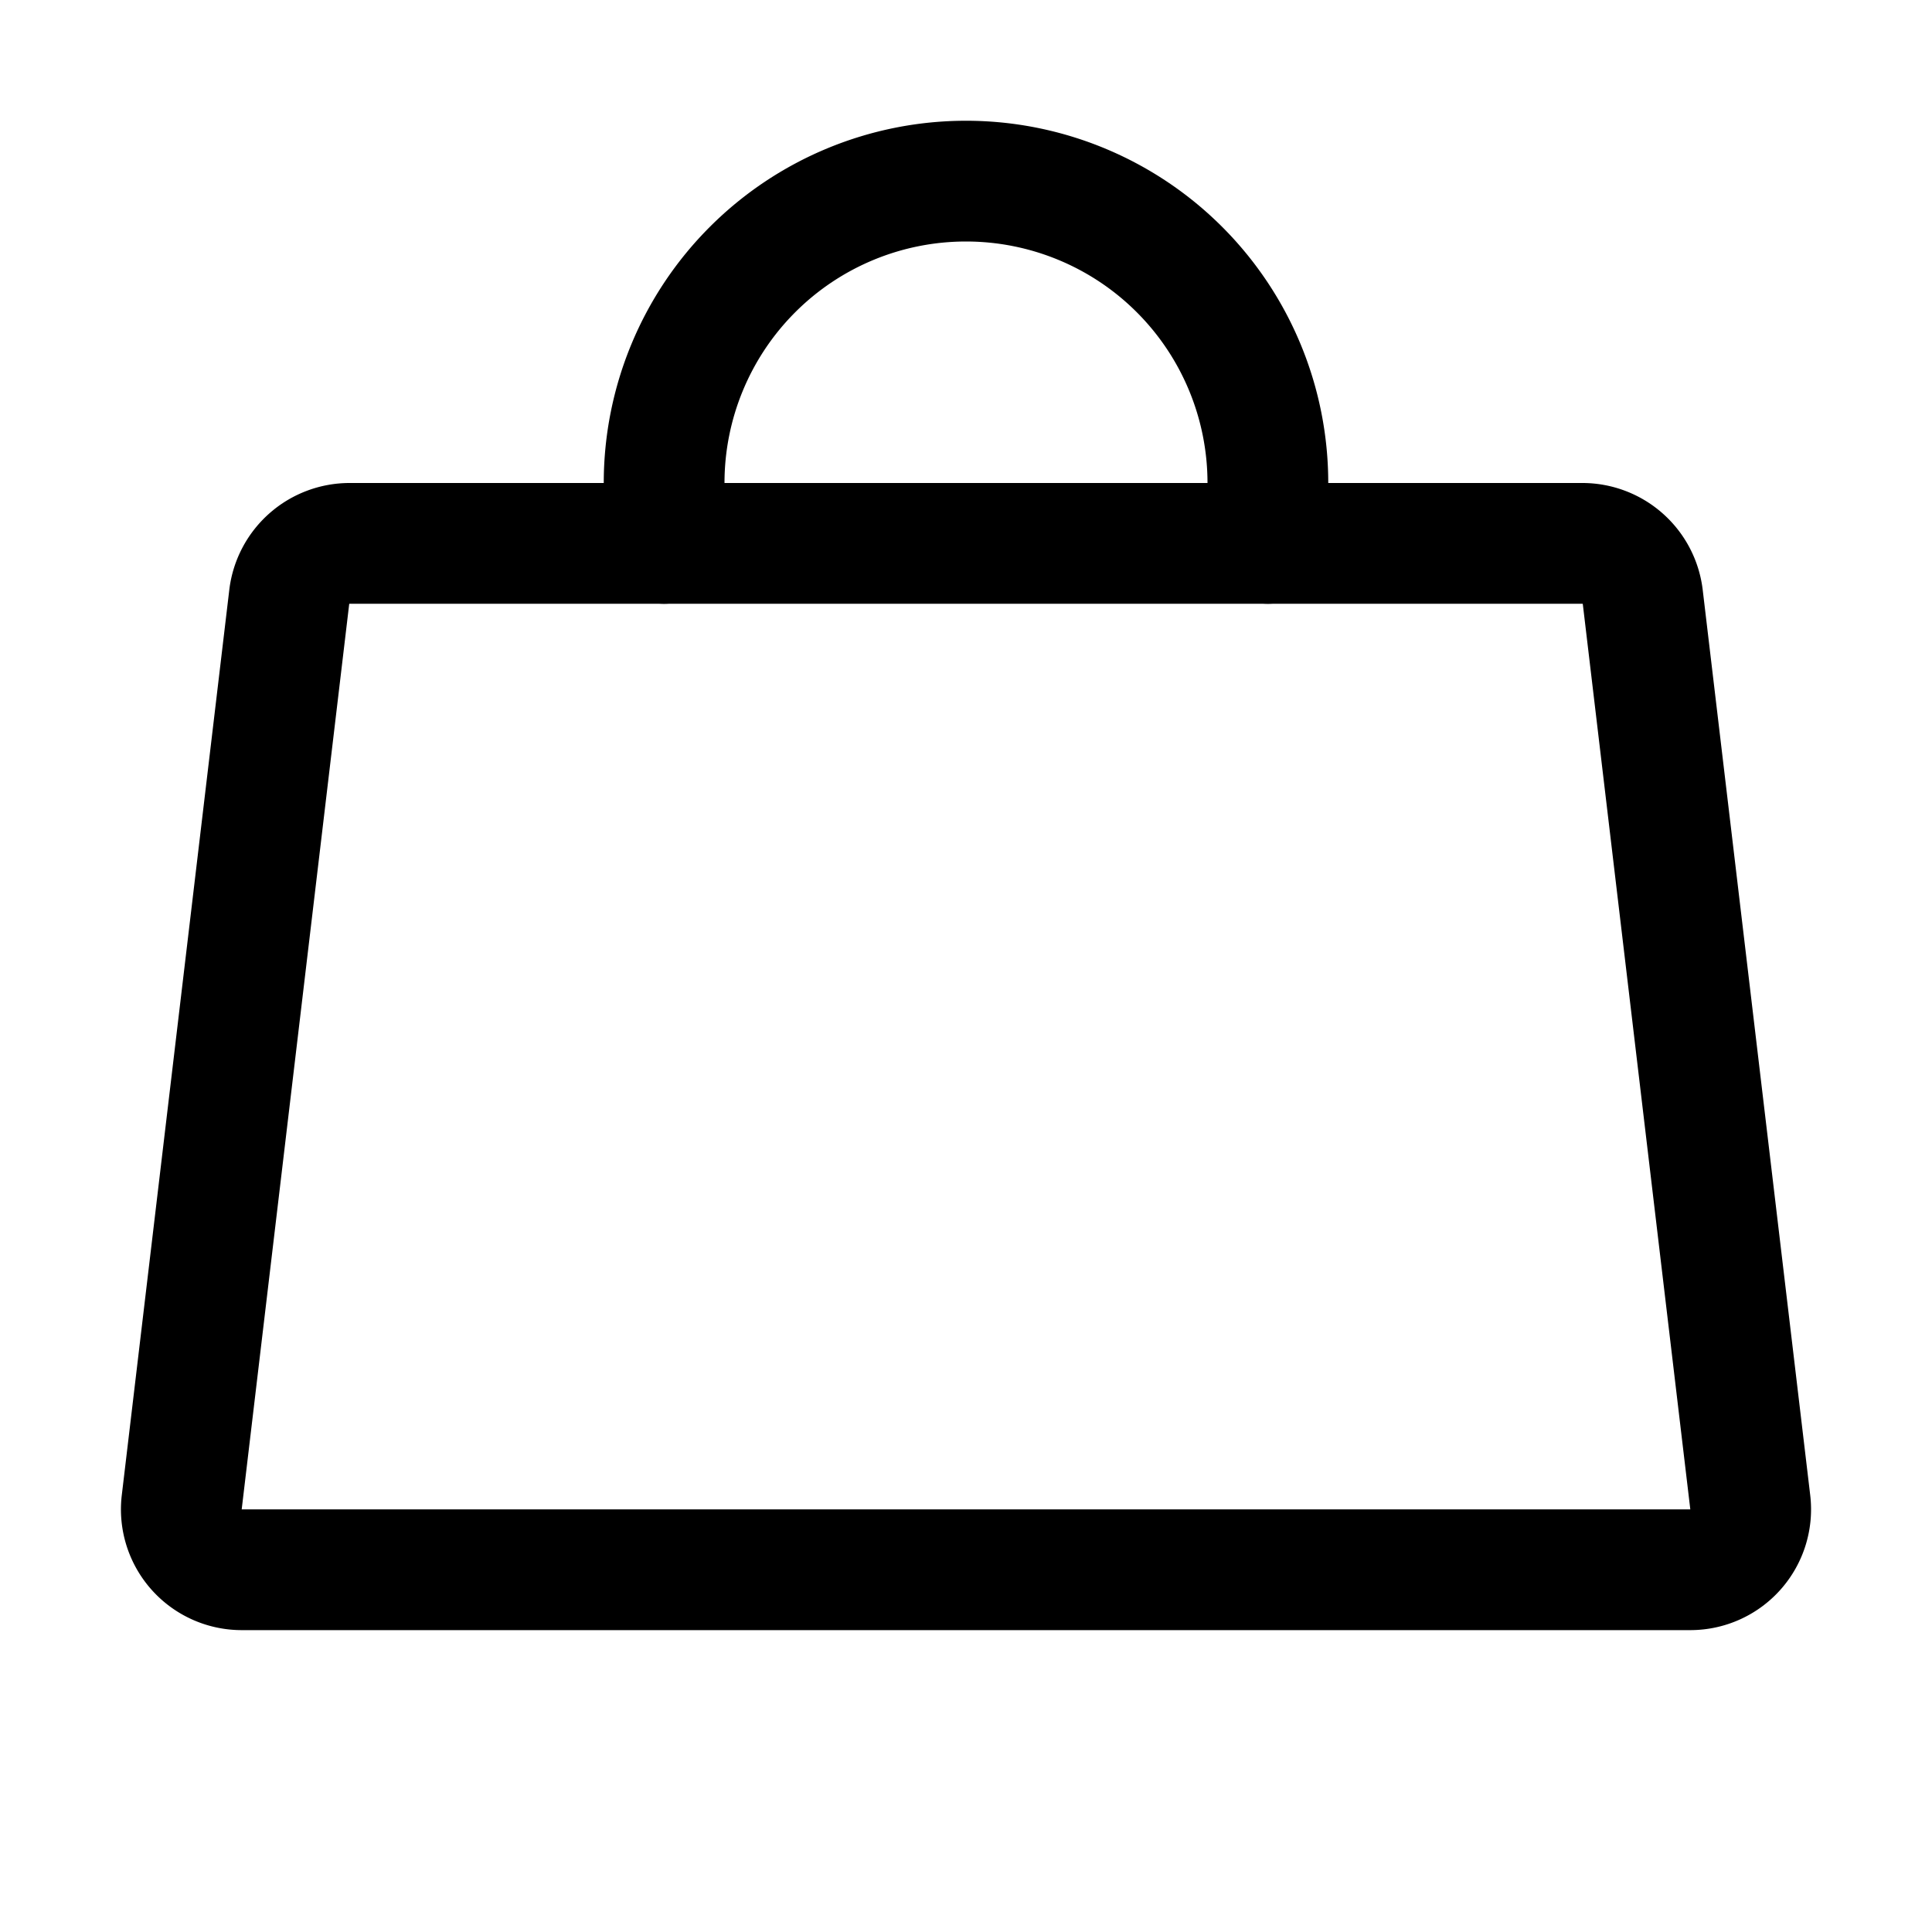 <svg xmlns="http://www.w3.org/2000/svg" viewBox="0 0 256 256"><path fill="none" d="M0 0h256v256H0z"/><path fill="none" stroke="currentColor" stroke-linecap="round" stroke-linejoin="round" stroke-width="16" d="M209.67 72H46.33a8.06 8.06 0 0 0-8 7.07l-14.25 120a8 8 0 0 0 8 8.93h191.84a8 8 0 0 0 8-8.93l-14.25-120a8.06 8.06 0 0 0-8-7.07Z"/><path fill="none" stroke="currentColor" stroke-linecap="round" stroke-linejoin="round" stroke-width="16" d="M88 72v-8a40 40 0 0 1 80 0v8"/></svg>